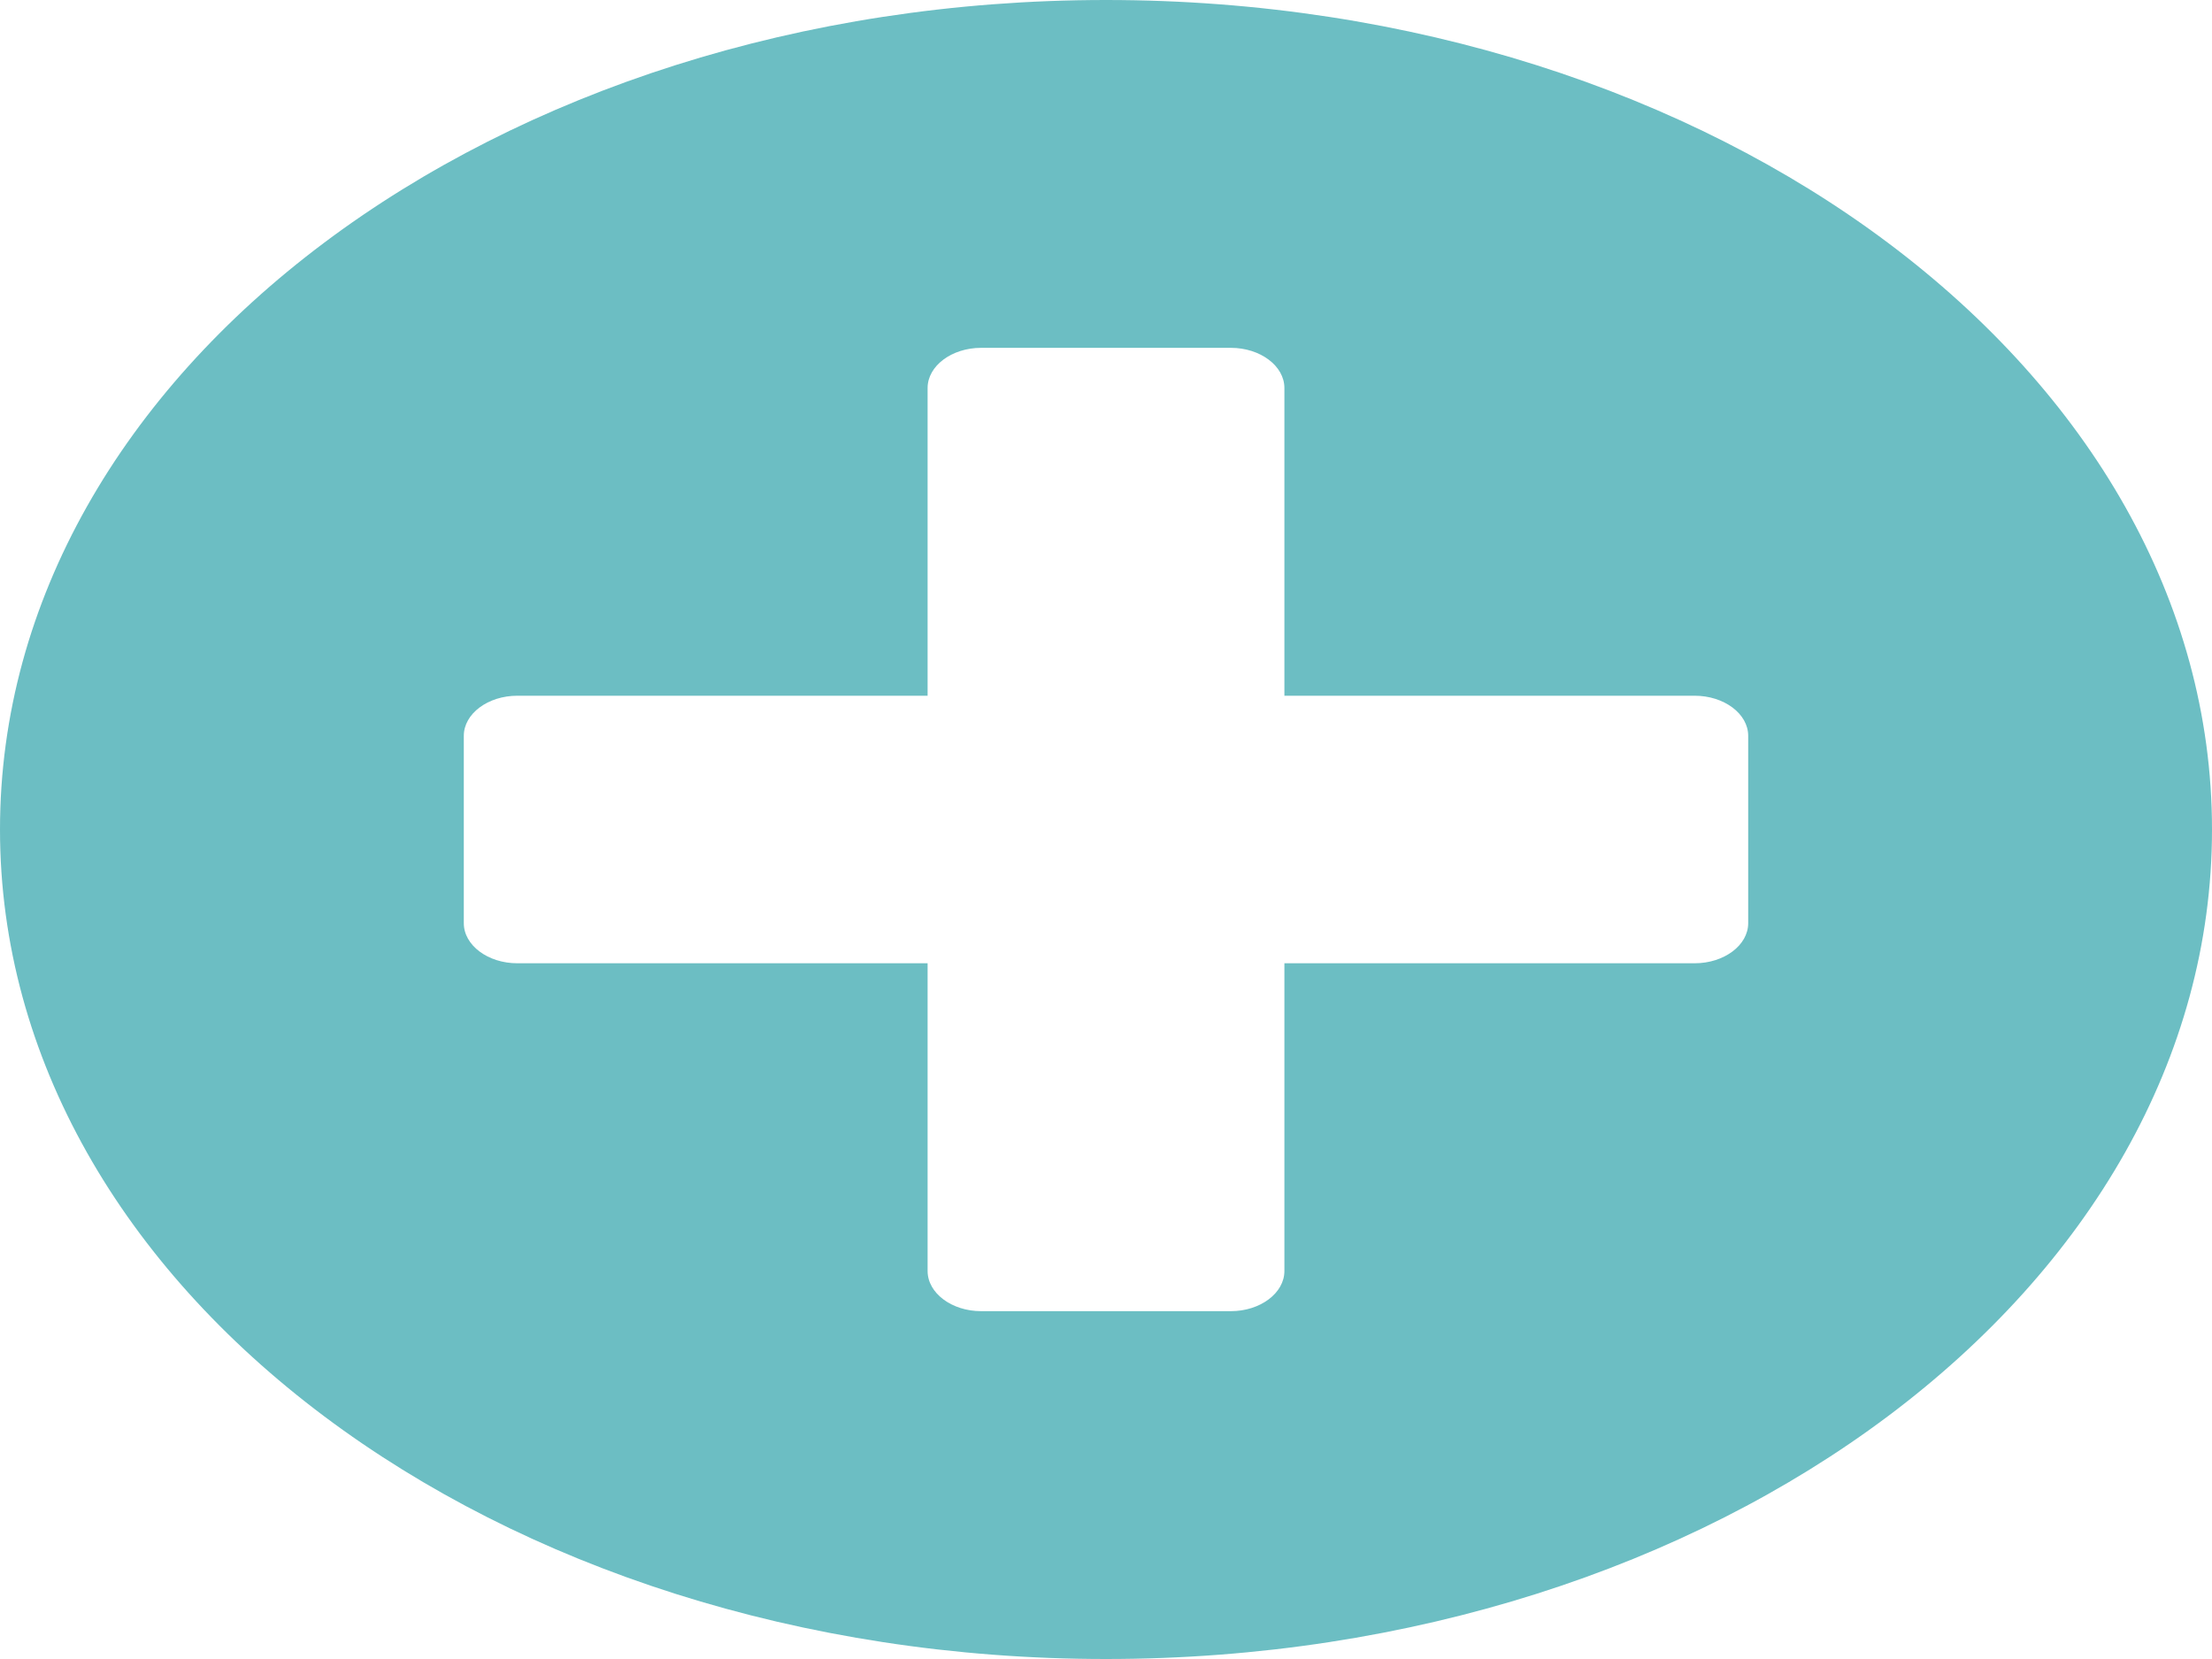 <svg width="40" height="30" viewBox="0 0 40 30" fill="none" xmlns="http://www.w3.org/2000/svg">
<path d="M20 0C8.952 0 0 6.714 0 15C0 23.286 8.952 30 20 30C31.048 30 40 23.286 40 15C40 6.714 31.048 0 20 0ZM31.613 16.694C31.613 17.093 31.177 17.419 30.645 17.419H23.226V22.984C23.226 23.383 22.79 23.71 22.258 23.71H17.742C17.21 23.71 16.774 23.383 16.774 22.984V17.419H9.355C8.823 17.419 8.387 17.093 8.387 16.694V13.306C8.387 12.907 8.823 12.581 9.355 12.581H16.774V7.016C16.774 6.617 17.21 6.29 17.742 6.29H22.258C22.79 6.29 23.226 6.617 23.226 7.016V12.581H30.645C31.177 12.581 31.613 12.907 31.613 13.306V16.694Z" fill="#50B2B8" fill-opacity="0.833"/>
</svg>
